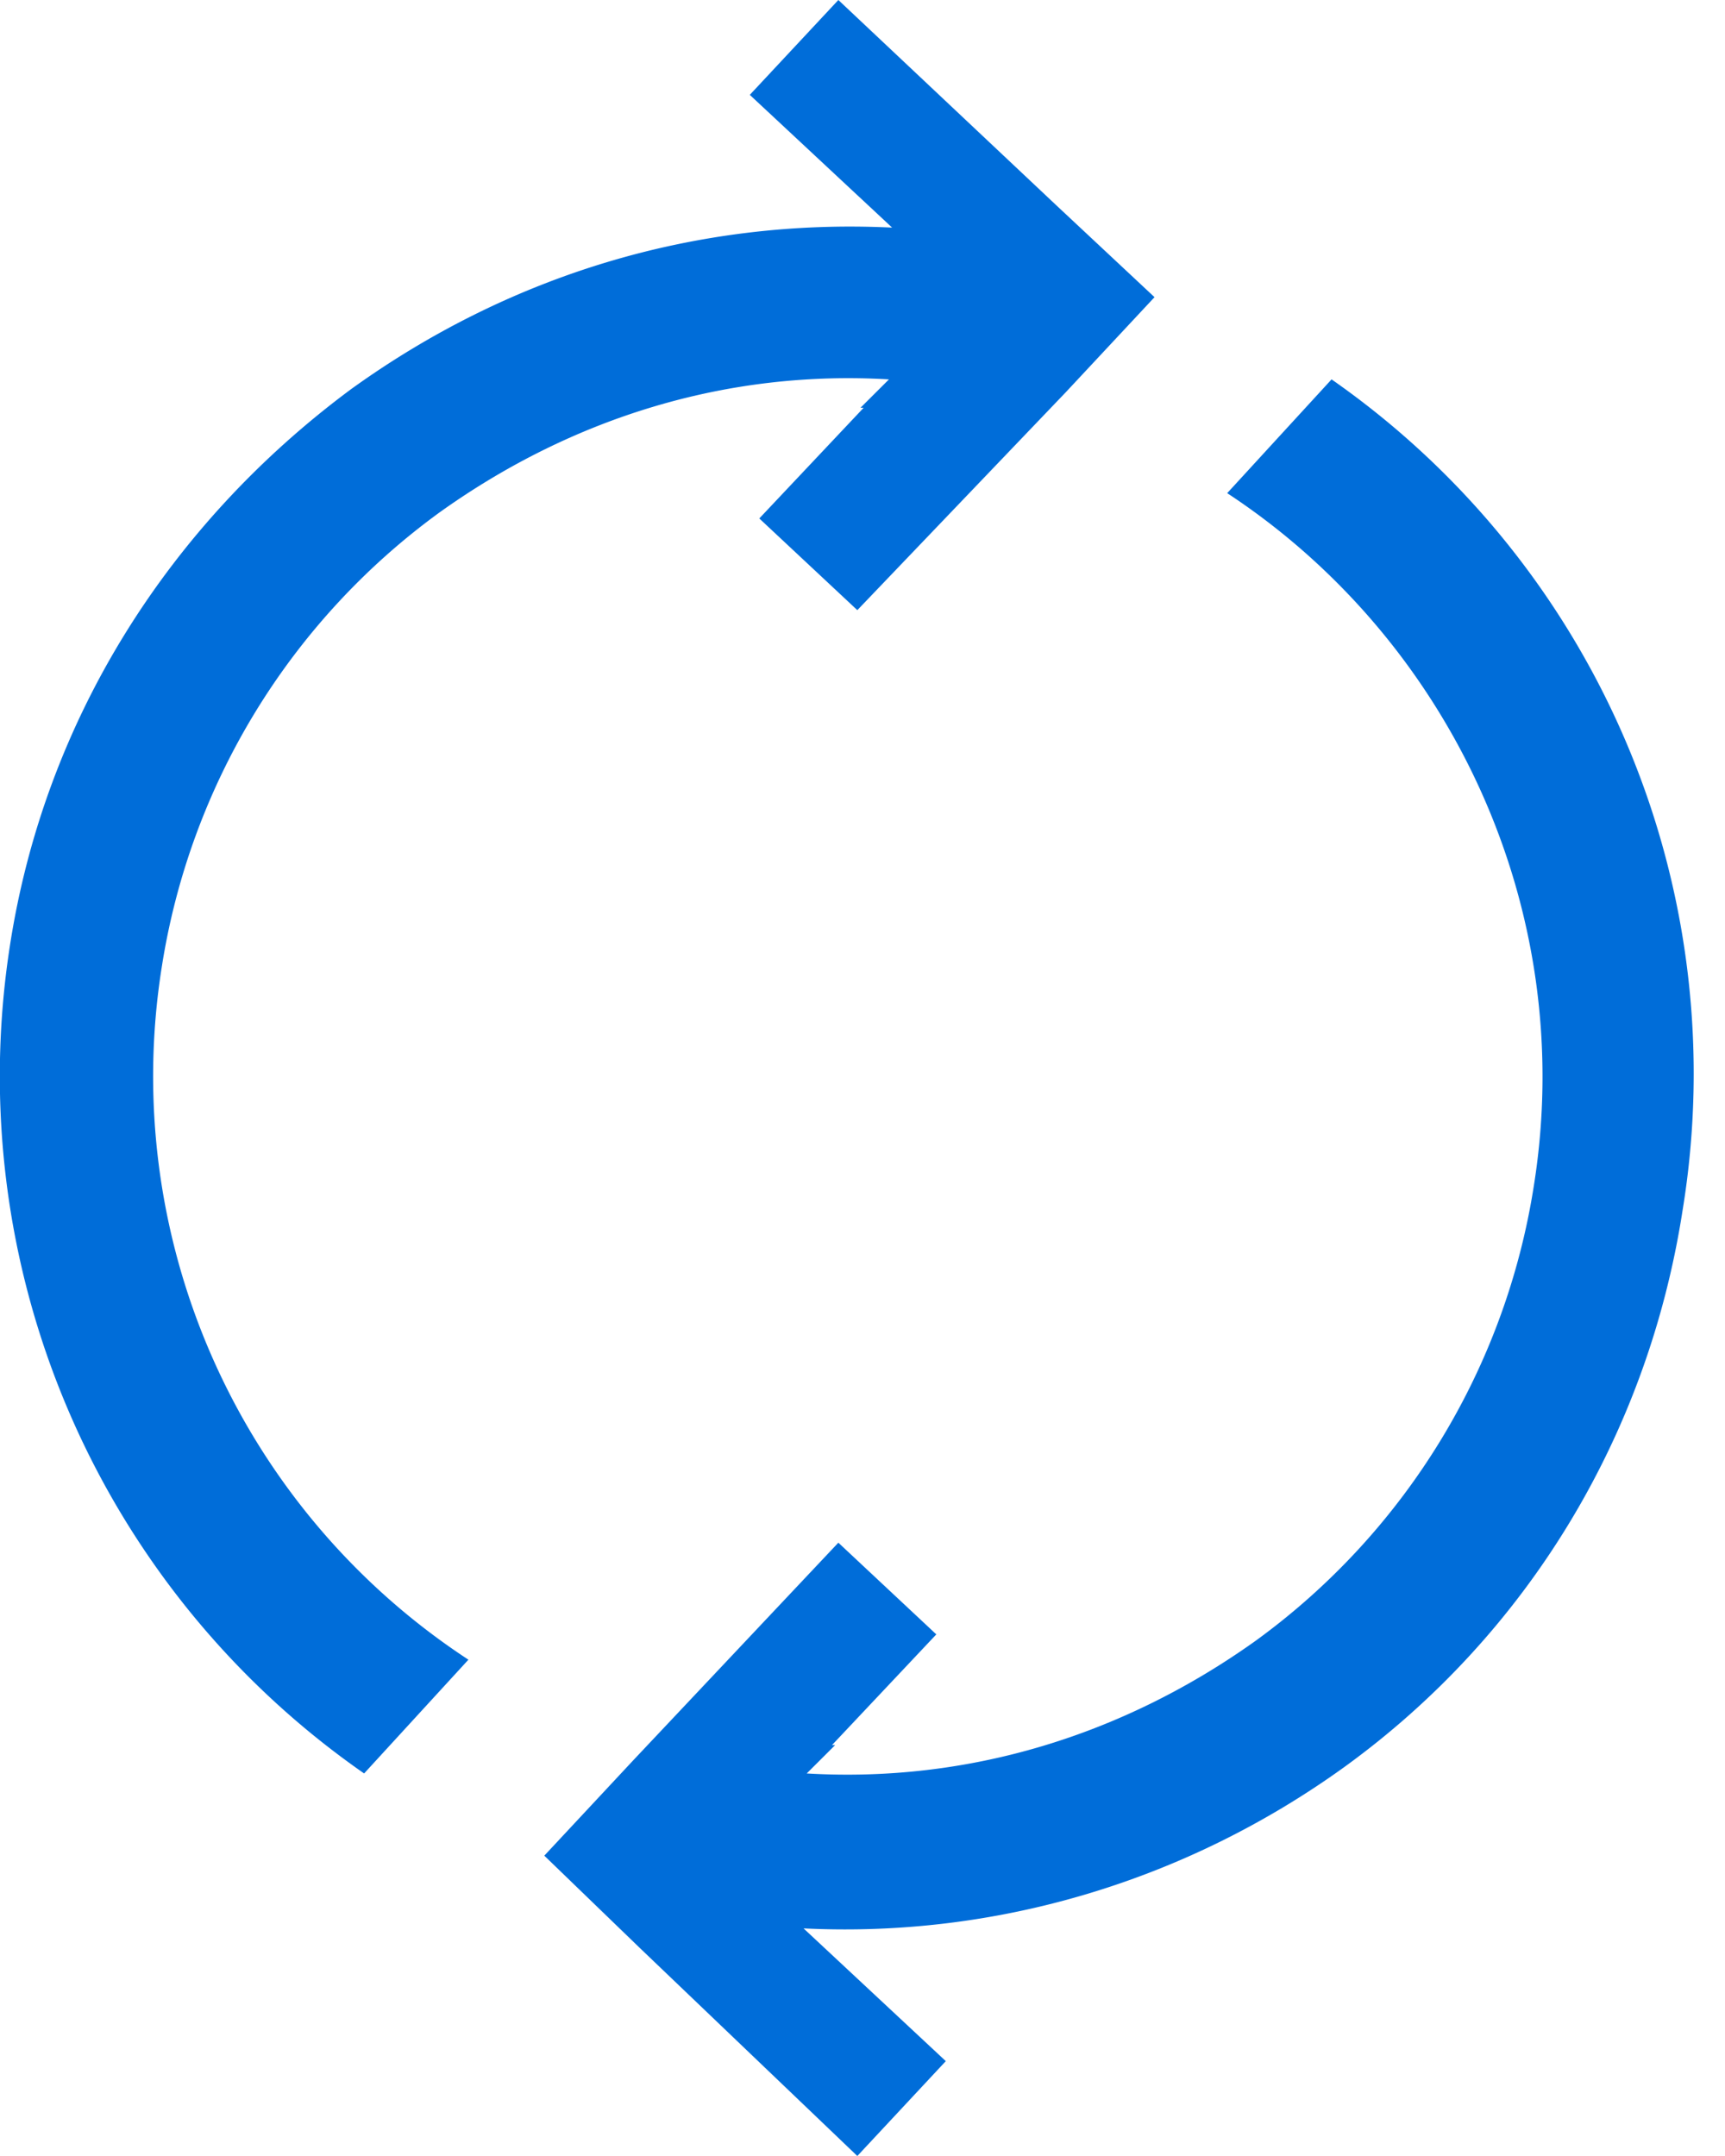 <svg xmlns="http://www.w3.org/2000/svg" xmlns:xlink="http://www.w3.org/1999/xlink" width="24" height="30" viewBox="0 0 24 30">
    <defs>
        <path id="a" d="M1181.526 455.279l-1.452 1.583c3.08 2.024 4.883 5.763 4.267 9.634a9.663 9.663 0 0 1-3.87 6.334c-1.848 1.32-4.004 1.98-6.247 1.847l.396-.395h-.044l1.451-1.54-1.363-1.276-2.86 3.035-1.231 1.32 1.32 1.276 3.035 2.903 1.231-1.32-1.979-1.847c2.683.132 5.323-.66 7.522-2.244 2.551-1.847 4.223-4.618 4.707-7.742a11.779 11.779 0 0 0-4.883-11.568z"/>
        <path id="b" d="M1165.25 463.46a9.663 9.663 0 0 1 3.871-6.334c1.848-1.32 4.003-1.98 6.247-1.847l-.396.395h.044l-1.452 1.54 1.364 1.276 2.903-3.035 1.232-1.32-1.364-1.276-3.035-2.859-1.232 1.32 1.98 1.847c-2.728-.132-5.323.66-7.522 2.244-2.552 1.891-4.267 4.618-4.751 7.741a11.82 11.82 0 0 0 4.927 11.525l1.451-1.583a9.703 9.703 0 0 1-4.267-9.634z"/>
    </defs>
    <use fill="#006dd9" xlink:href="#a" transform="translate(-1163 -450)"/>
    <use fill="#006dd9" xlink:href="#b" transform="translate(-1163 -450)"/>
</svg>
